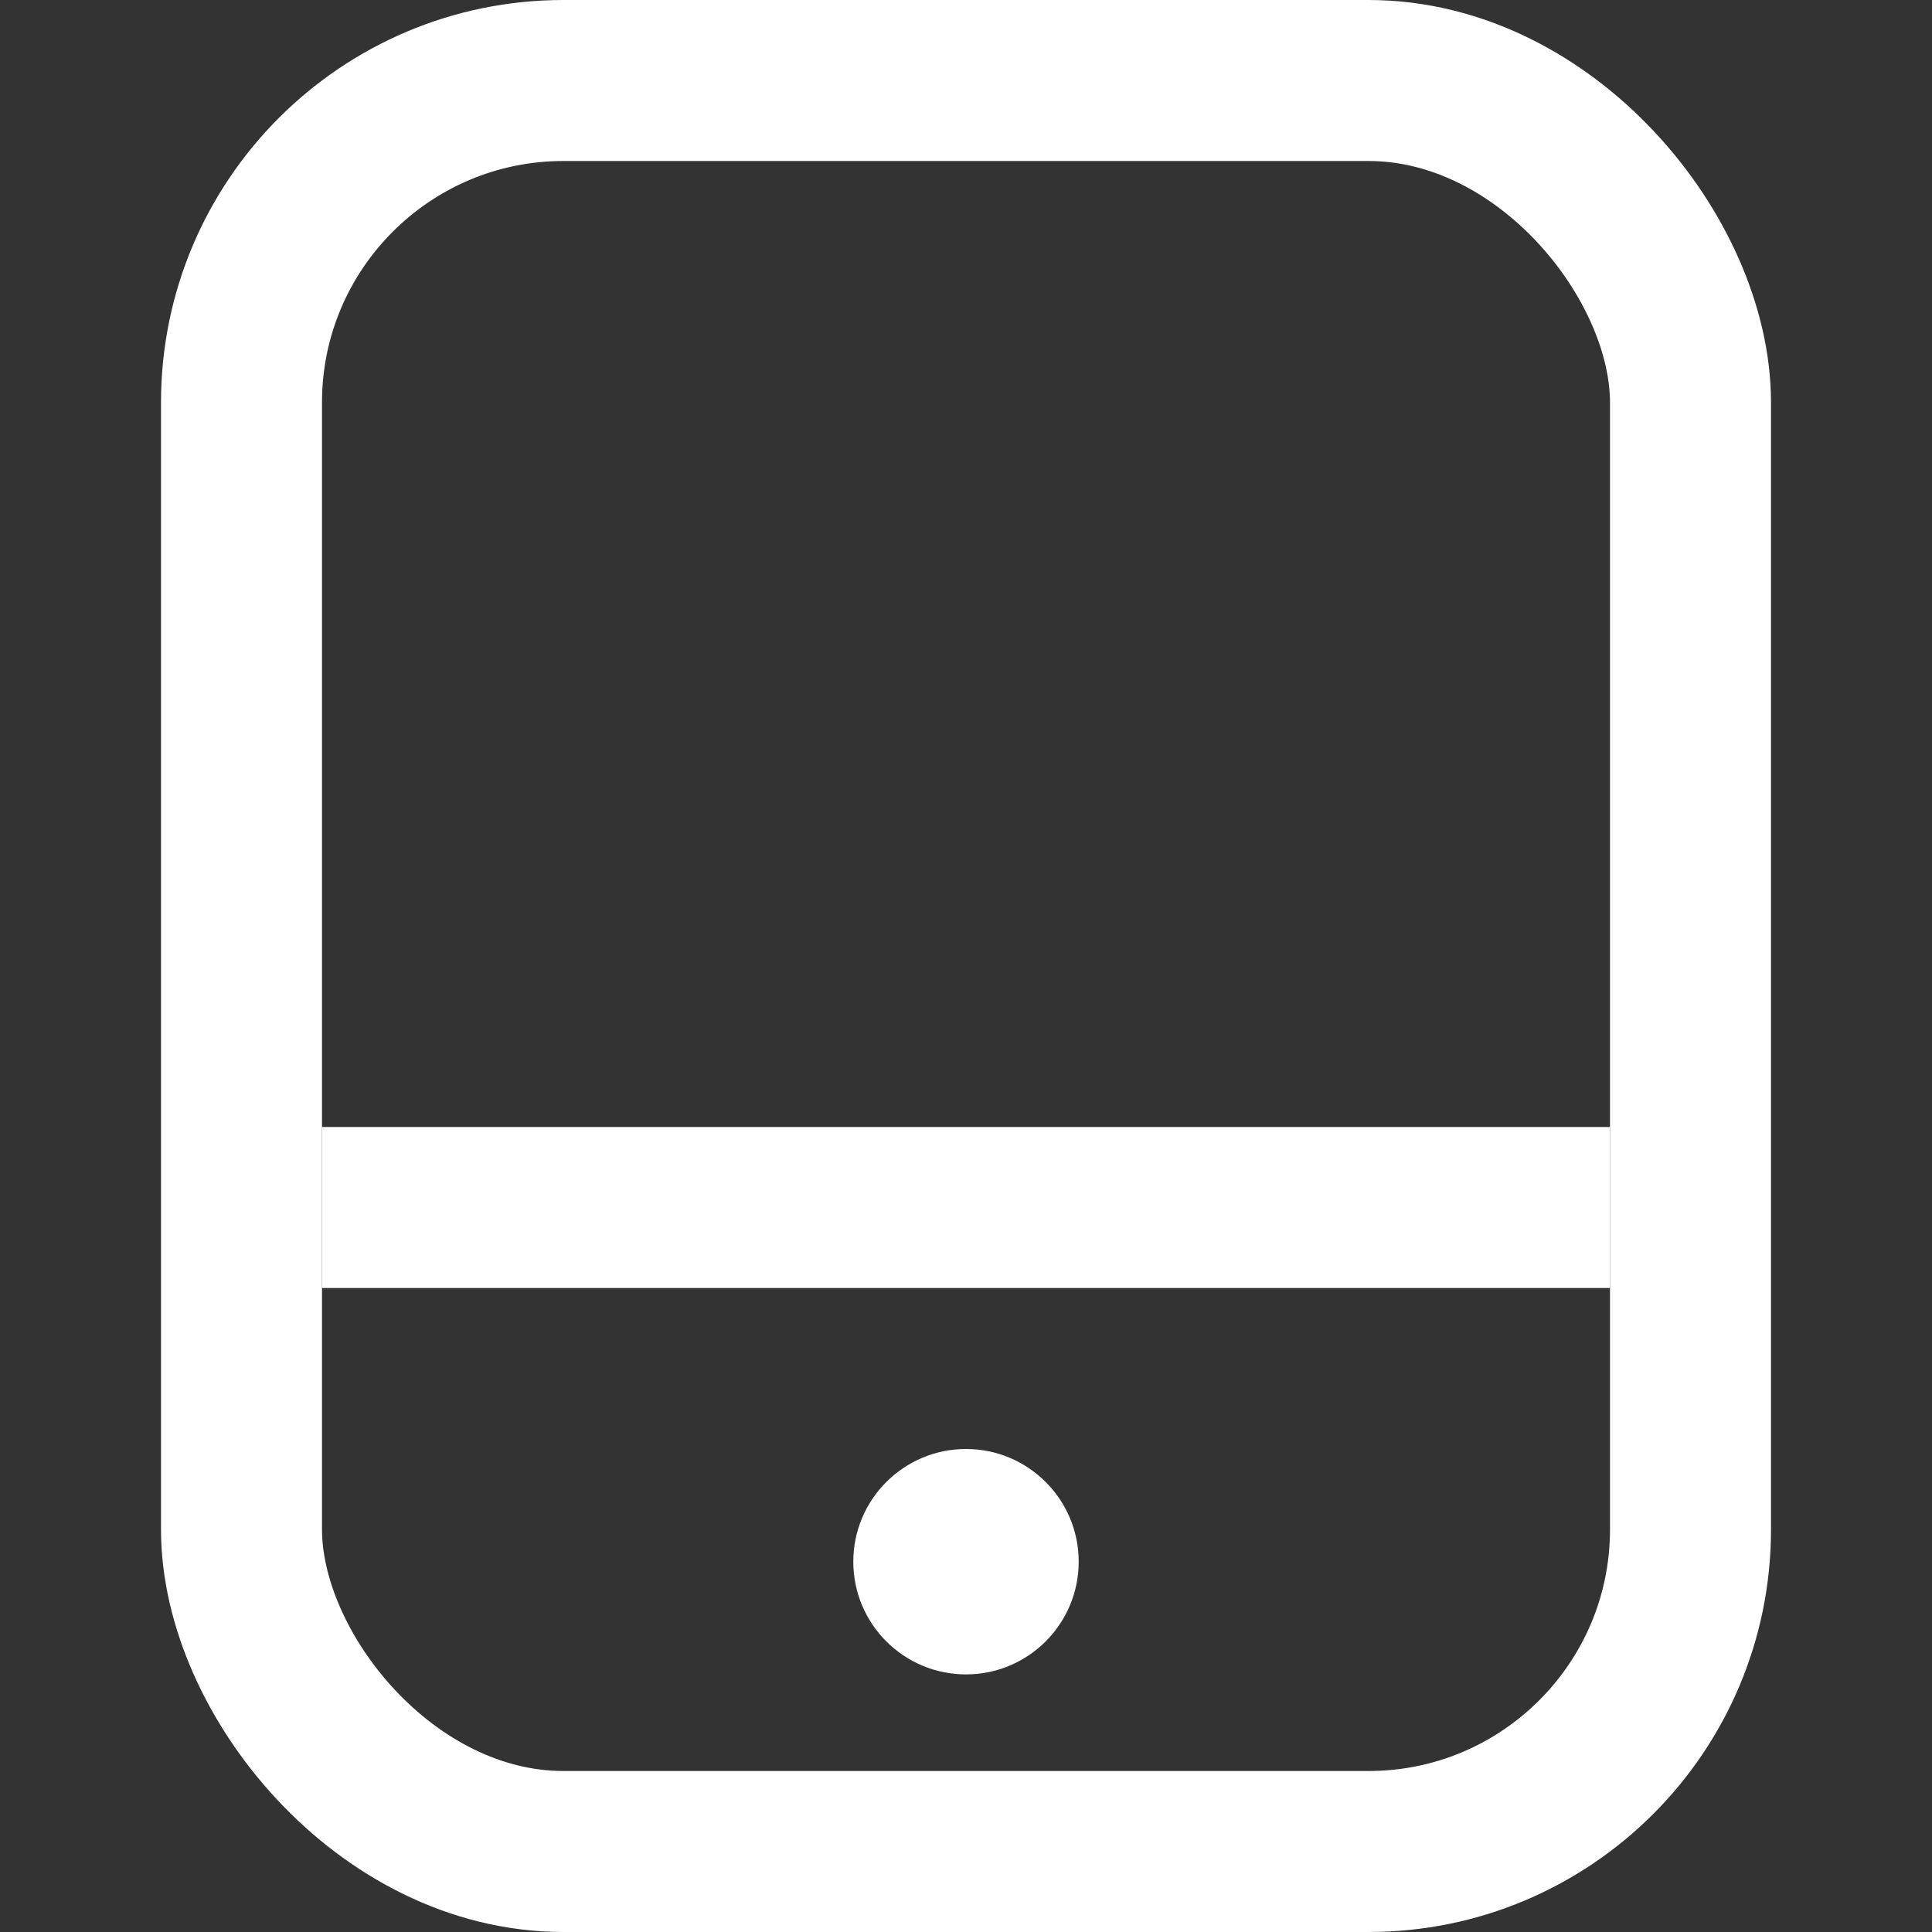 <?xml version="1.0" encoding="UTF-8"?>
<svg width="24px" height="24px" viewBox="0 0 24 24" version="1.1" xmlns="http://www.w3.org/2000/svg" xmlns:xlink="http://www.w3.org/1999/xlink">
    <rect x="0" y="0" width="24" height="24" fill="#333333" stroke="none"/>
    <!-- Generator: Sketch 49.1 (51147) - http://www.bohemiancoding.com/sketch -->
    <title>icon_shouji</title>
    <desc>Created with Sketch.</desc>
    <defs></defs>
    <g id="icon_shouji" stroke="none" stroke-width="1" fill="none" fill-rule="evenodd">
        <g id="定位">
            <rect id="Rectangle-6" x="0" y="0" width="24" height="24"></rect>
            <rect id="Rectangle-5" stroke="#FFFFFF" stroke-width="2" x="3" y="1" width="18" height="22" rx="4"></rect>
            <path d="M4,15 L20,15" id="Path-3" stroke="#FFFFFF" stroke-width="2"></path>
            <circle id="Oval-2" fill="#FFFFFF" cx="12" cy="19.4" r="1.4"></circle>
        </g>
    </g>
</svg>